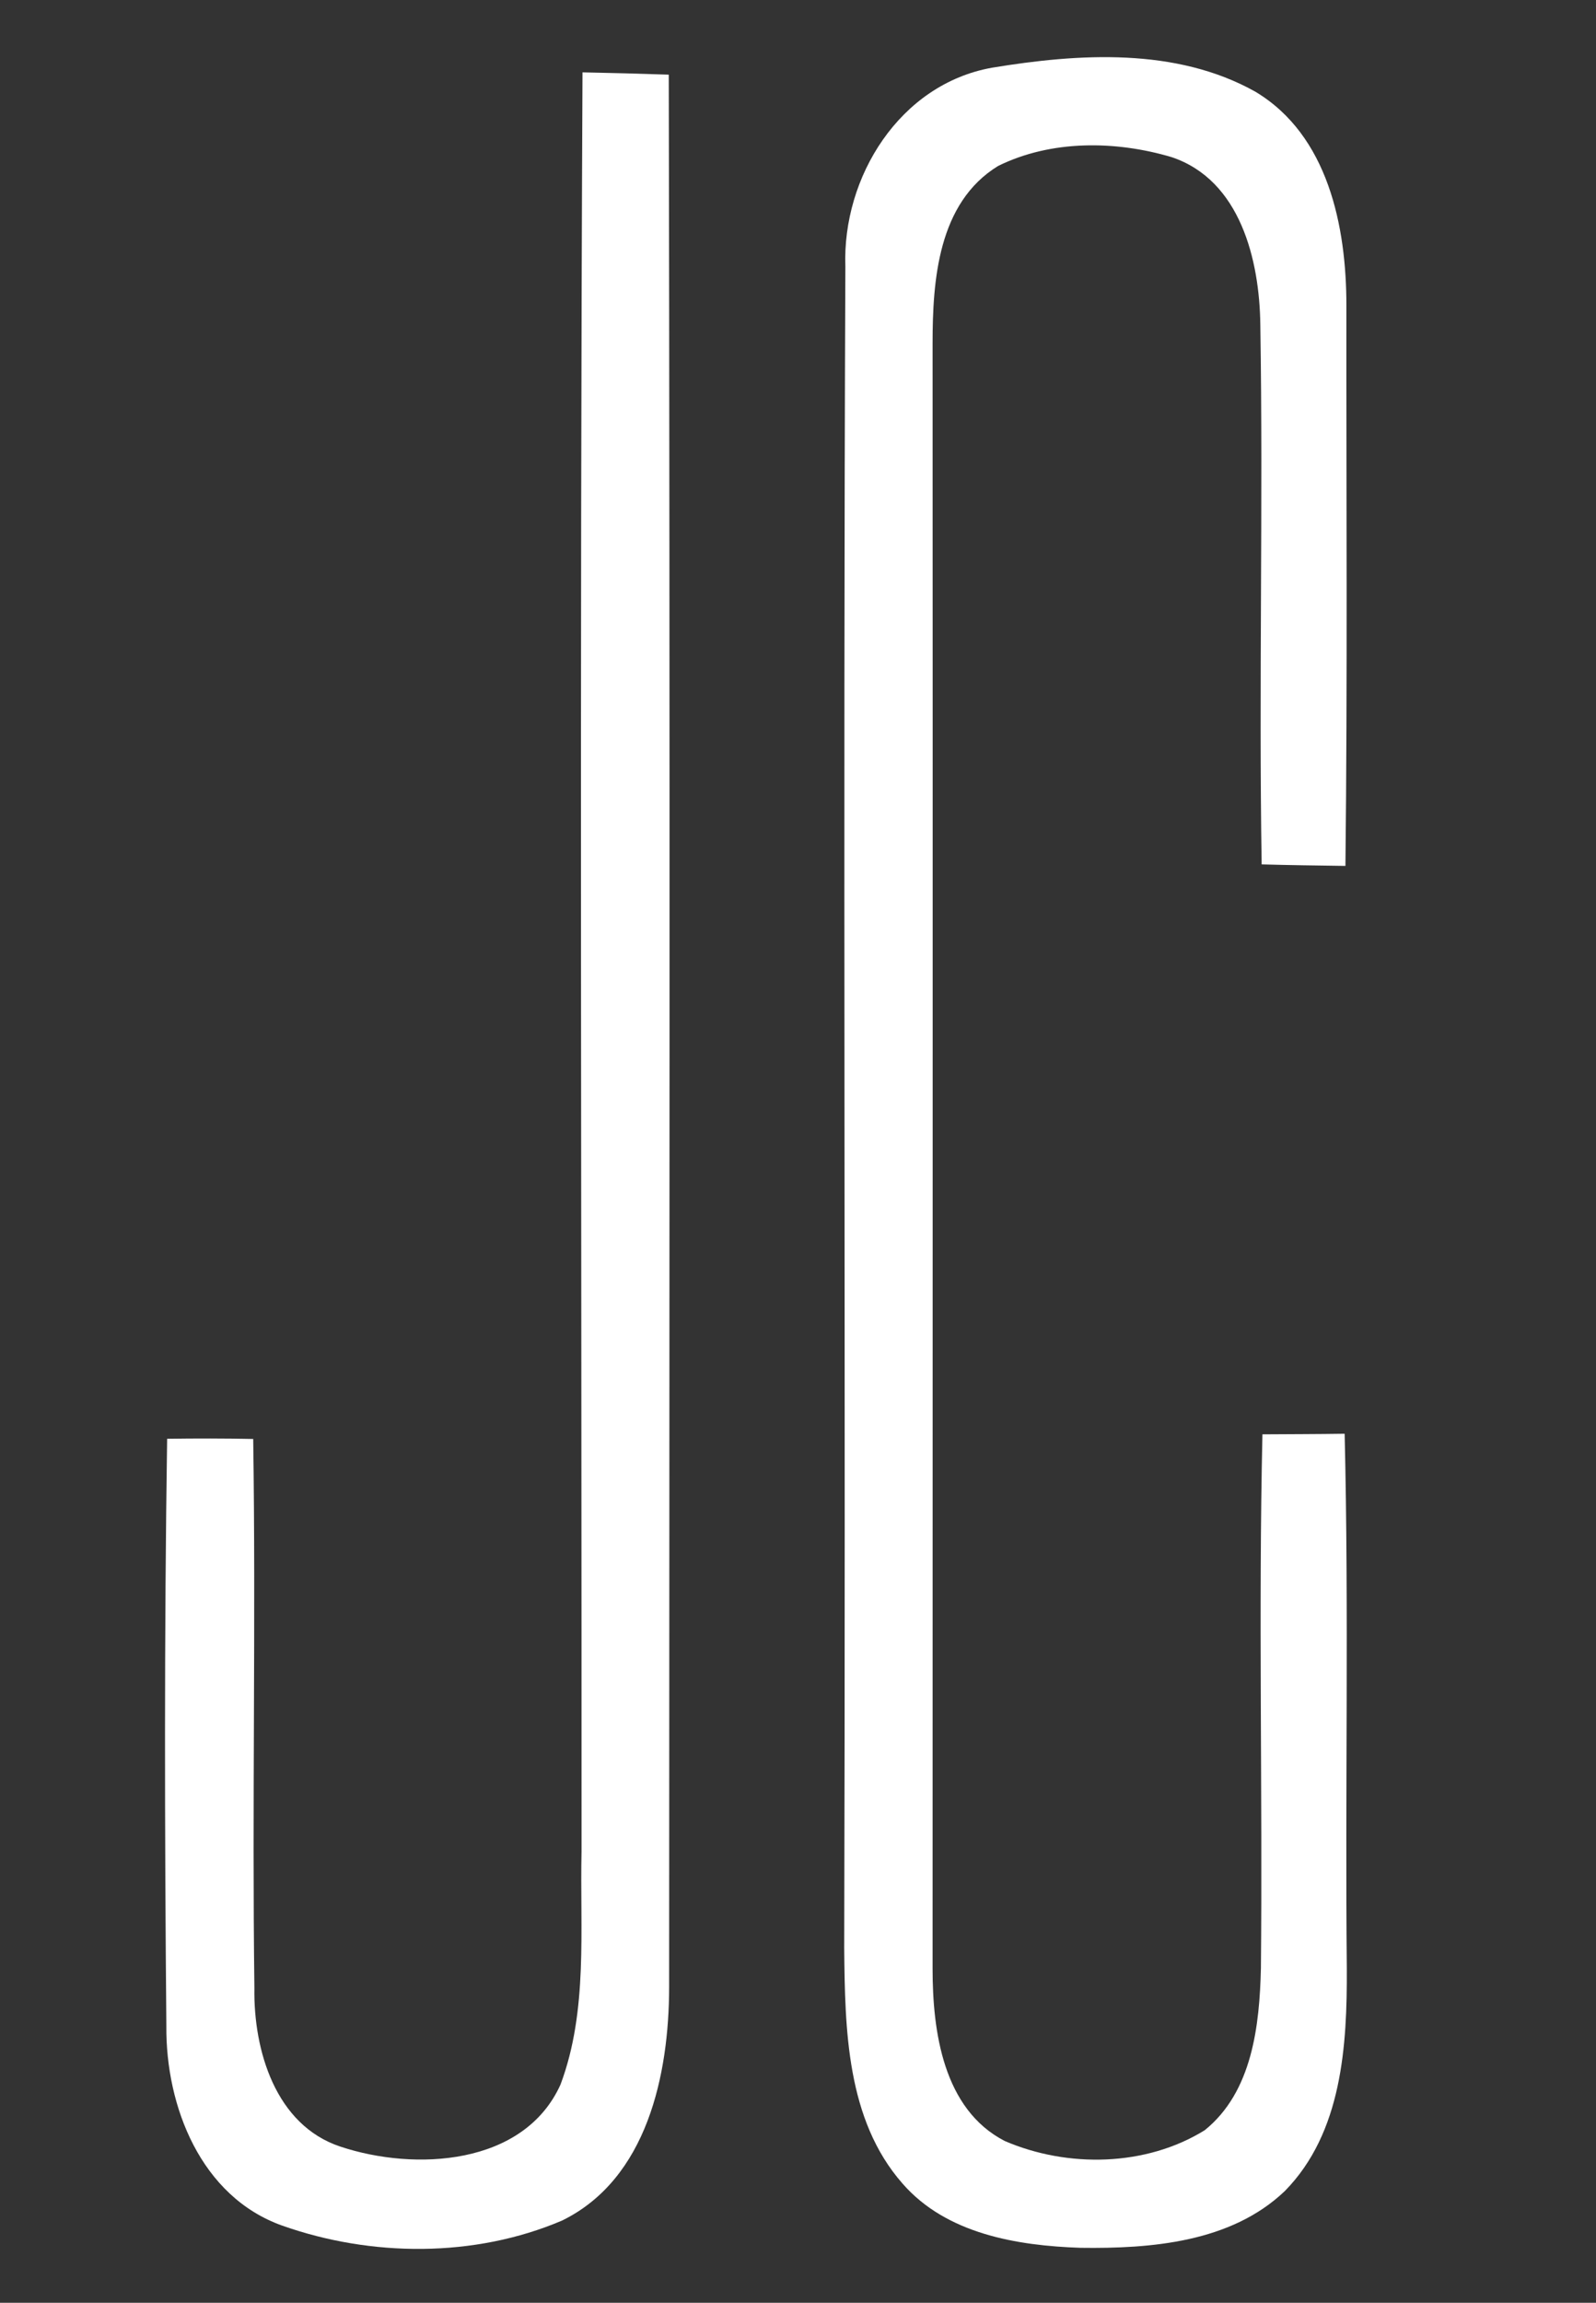 <svg width="43" height="62" viewBox="0 0 43 62" fill="none" xmlns="http://www.w3.org/2000/svg">
<rect x="0" y="0" width="43" height="62" fill="#333333" stroke="none"/>
<path d="M26.728 1.823C29.063 1.438 31.684 1.272 33.821 2.468C35.786 3.643 36.275 6.102 36.275 8.224C36.27 13.252 36.306 18.281 36.249 23.314C35.495 23.304 34.746 23.294 33.992 23.273C33.914 18.432 34.034 13.585 33.956 8.744C33.935 7.007 33.42 4.849 31.564 4.23C30.056 3.783 28.319 3.762 26.889 4.47C25.272 5.463 25.126 7.543 25.126 9.248C25.132 23.834 25.126 38.42 25.126 53.006C25.126 54.686 25.407 56.787 27.071 57.645C28.766 58.373 30.872 58.336 32.458 57.354C33.743 56.319 33.935 54.53 33.972 52.996C34.018 48.202 33.904 43.407 34.013 38.618C34.752 38.613 35.49 38.613 36.228 38.602C36.343 43.397 36.239 48.196 36.286 52.996C36.296 55.076 36.161 57.421 34.616 58.992C33.166 60.375 31.013 60.546 29.11 60.52C27.404 60.463 25.495 60.146 24.315 58.789C22.802 57.068 22.766 54.624 22.745 52.455C22.786 37.365 22.713 22.274 22.776 7.184C22.688 4.766 24.242 2.265 26.728 1.823Z" fill="white"/>
<path d="M15.694 1.948C16.468 1.963 17.243 1.984 18.018 2.01C18.054 19.18 18.034 36.346 18.028 53.516C18.023 55.846 17.441 58.664 15.142 59.787C12.787 60.791 10 60.77 7.602 59.922C5.413 59.142 4.462 56.714 4.482 54.546C4.436 49.278 4.425 44.005 4.503 38.738C5.278 38.727 6.048 38.727 6.822 38.743C6.895 43.672 6.791 48.602 6.854 53.532C6.828 55.196 7.42 57.218 9.173 57.796C11.175 58.461 14.113 58.31 15.101 56.126C15.85 54.13 15.621 51.94 15.668 49.85C15.673 33.881 15.616 17.912 15.694 1.948Z" fill="white"/>
</svg>
